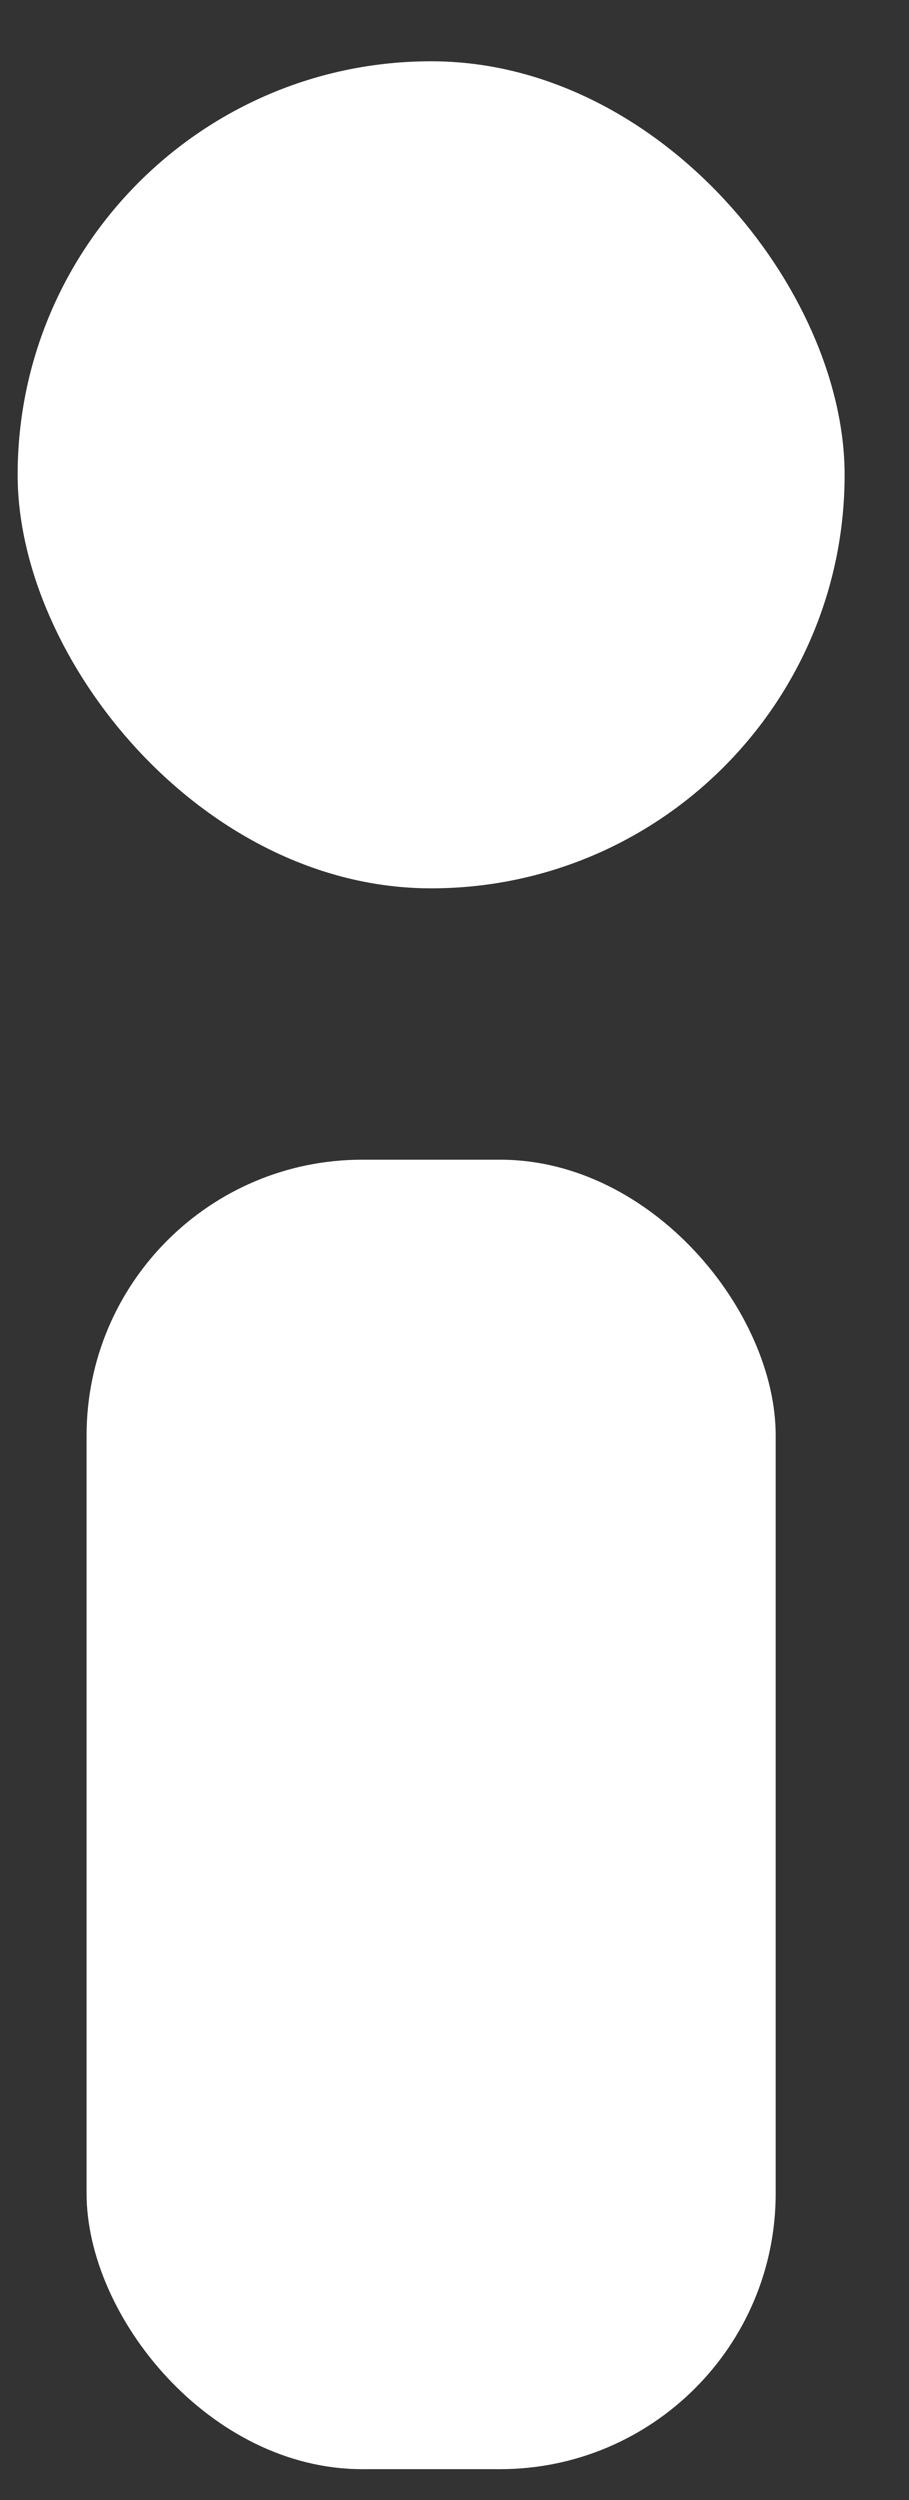 <svg width="12" height="33" viewBox="0 0 12 33" fill="none" xmlns="http://www.w3.org/2000/svg">
<rect x="0" y="0" width="12" height="33" fill="#333333" stroke="none"/>
<rect x="1.143" y="15.308" width="9.097" height="17.285" rx="3.639" fill="white"/>
<rect x="0.233" y="0.809" width="10.917" height="10.917" rx="5.458" fill="white"/>
</svg>
